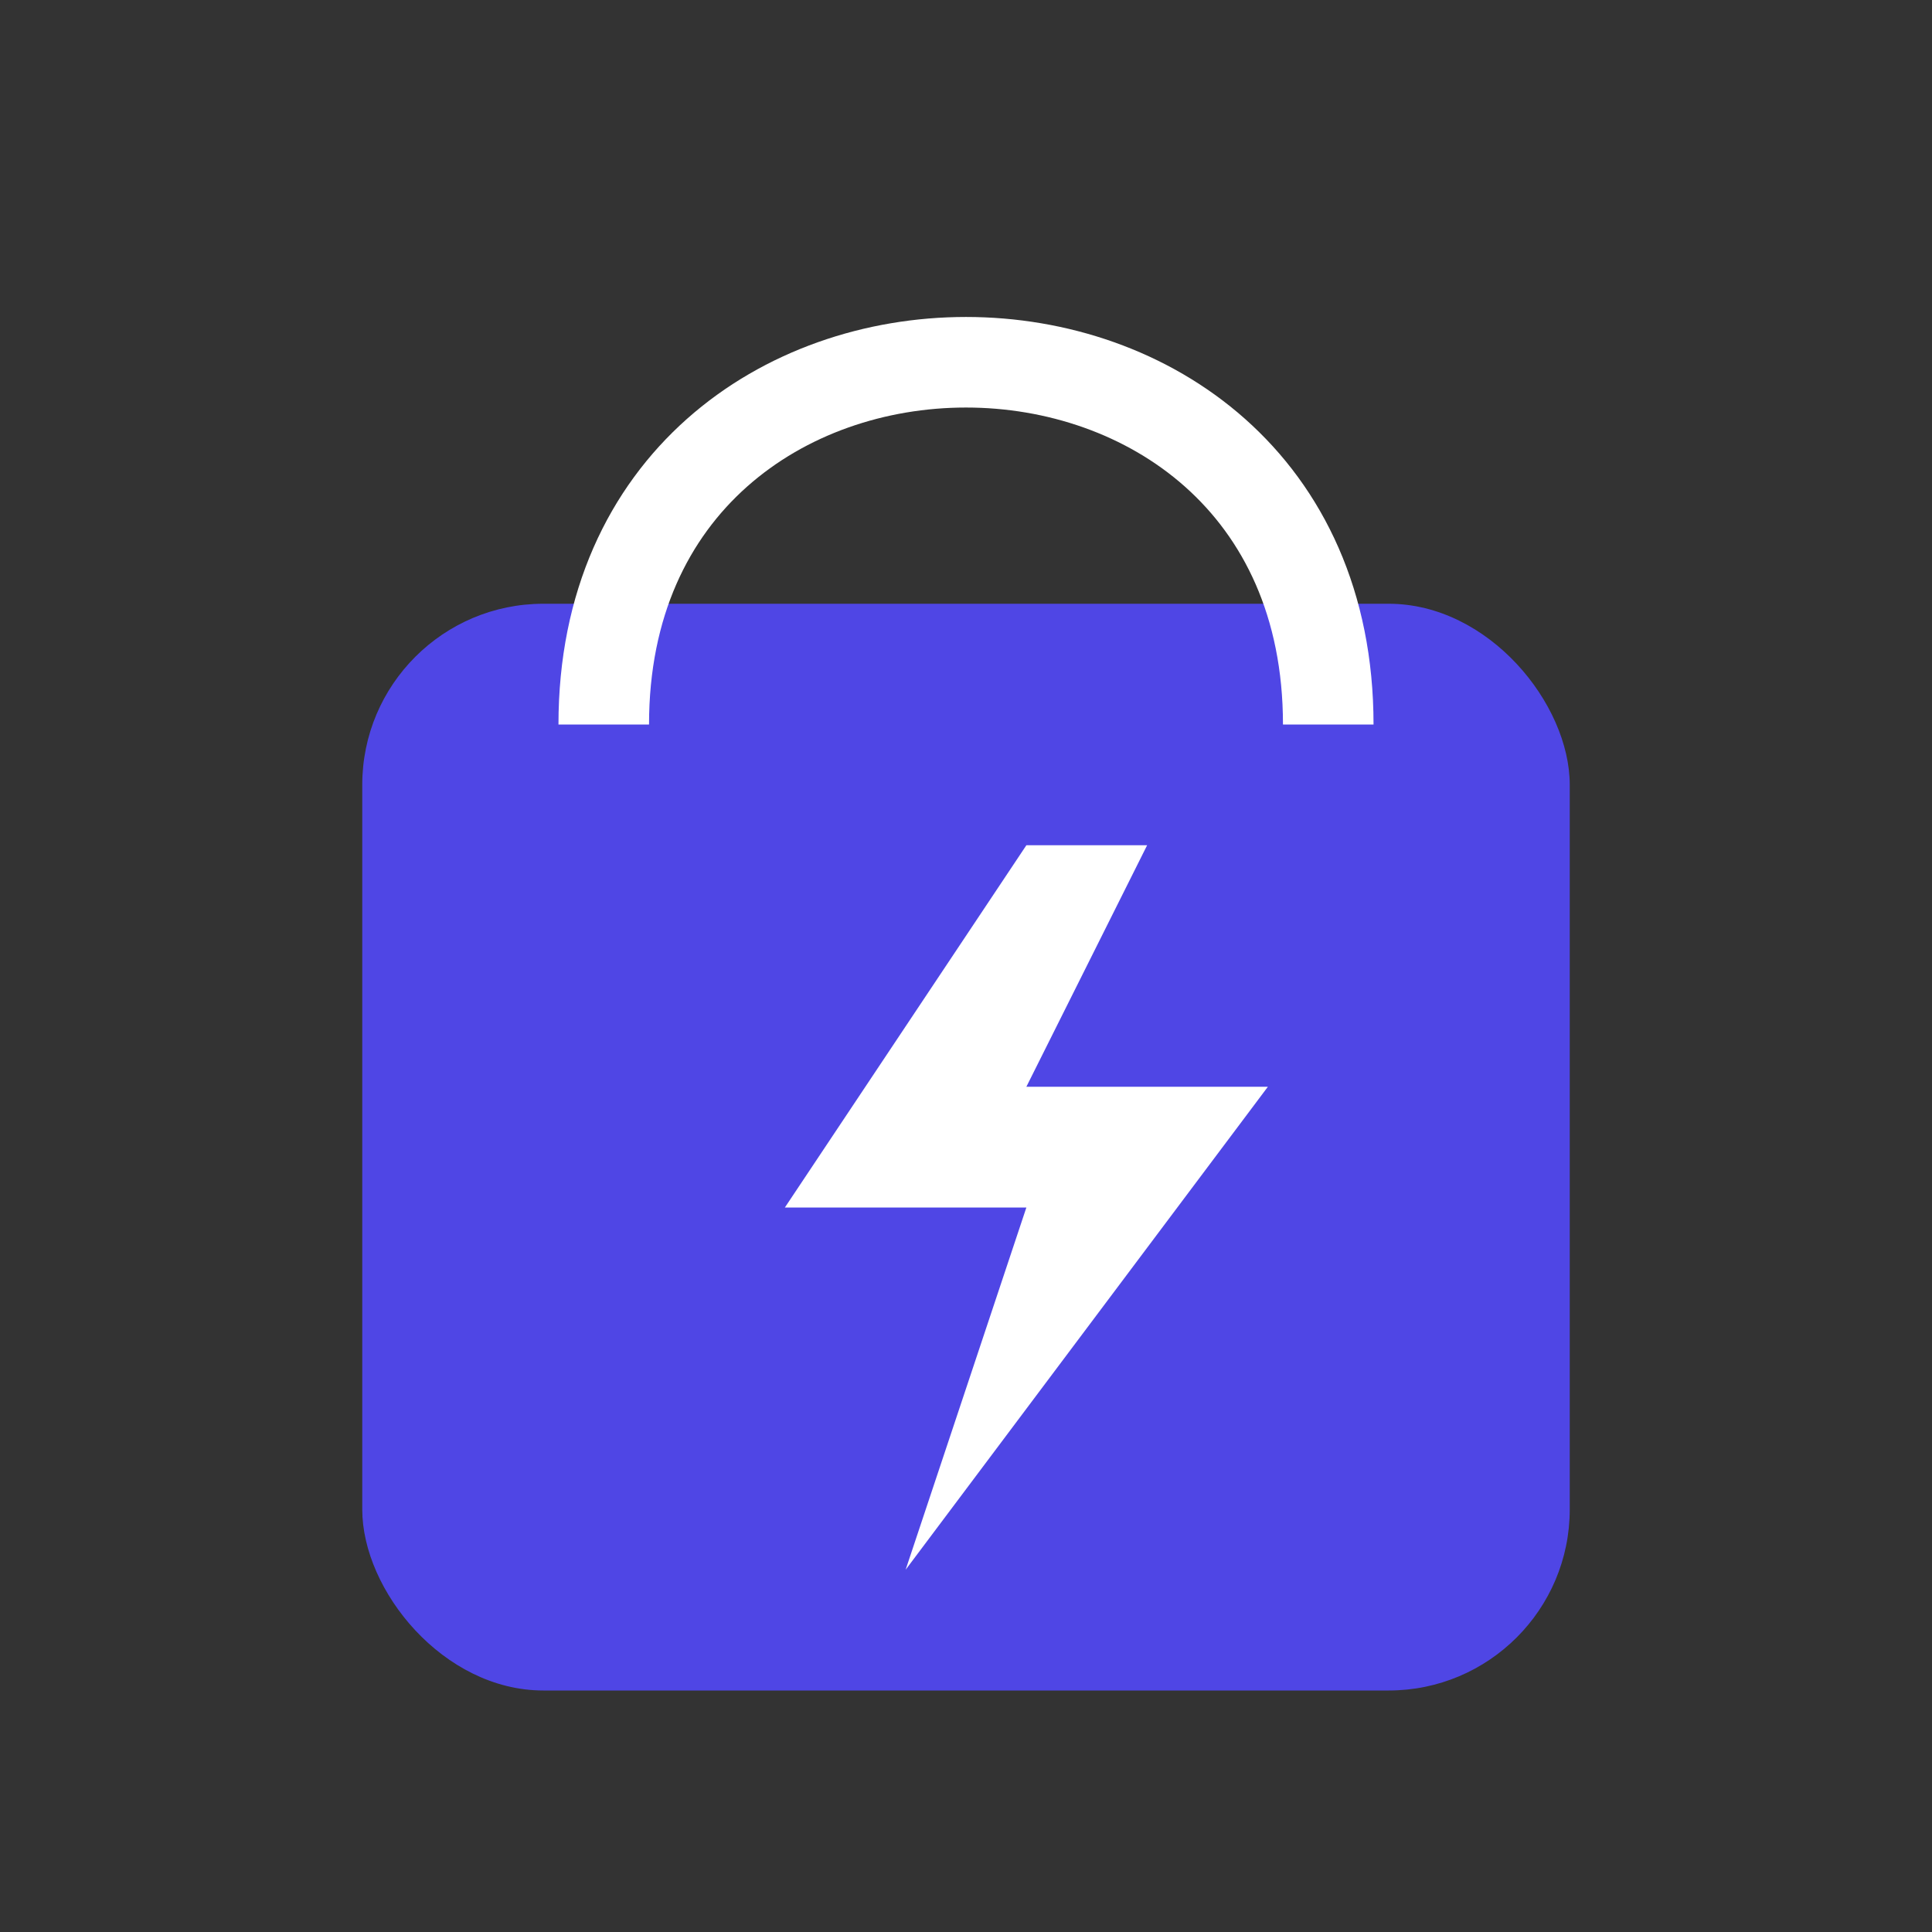<svg xmlns="http://www.w3.org/2000/svg" viewBox="0 0 64 64" width="64" height="64">
  <rect x="0" y="0" width="64" height="64" fill="#333333" stroke="none"/>
  <!-- Shopping Bag -->
  <rect x="12" y="20" width="40" height="36" rx="6" fill="#4F46E5"/>
  <path d="M20 24c0-8 6-12 12-12s12 4 12 12" stroke="white" stroke-width="3" fill="none"/>
  <!-- Lightning Bolt -->
  <path d="M34 28l-8 12h8l-4 12l12-16h-8l4-8z" fill="white"/>
</svg>
